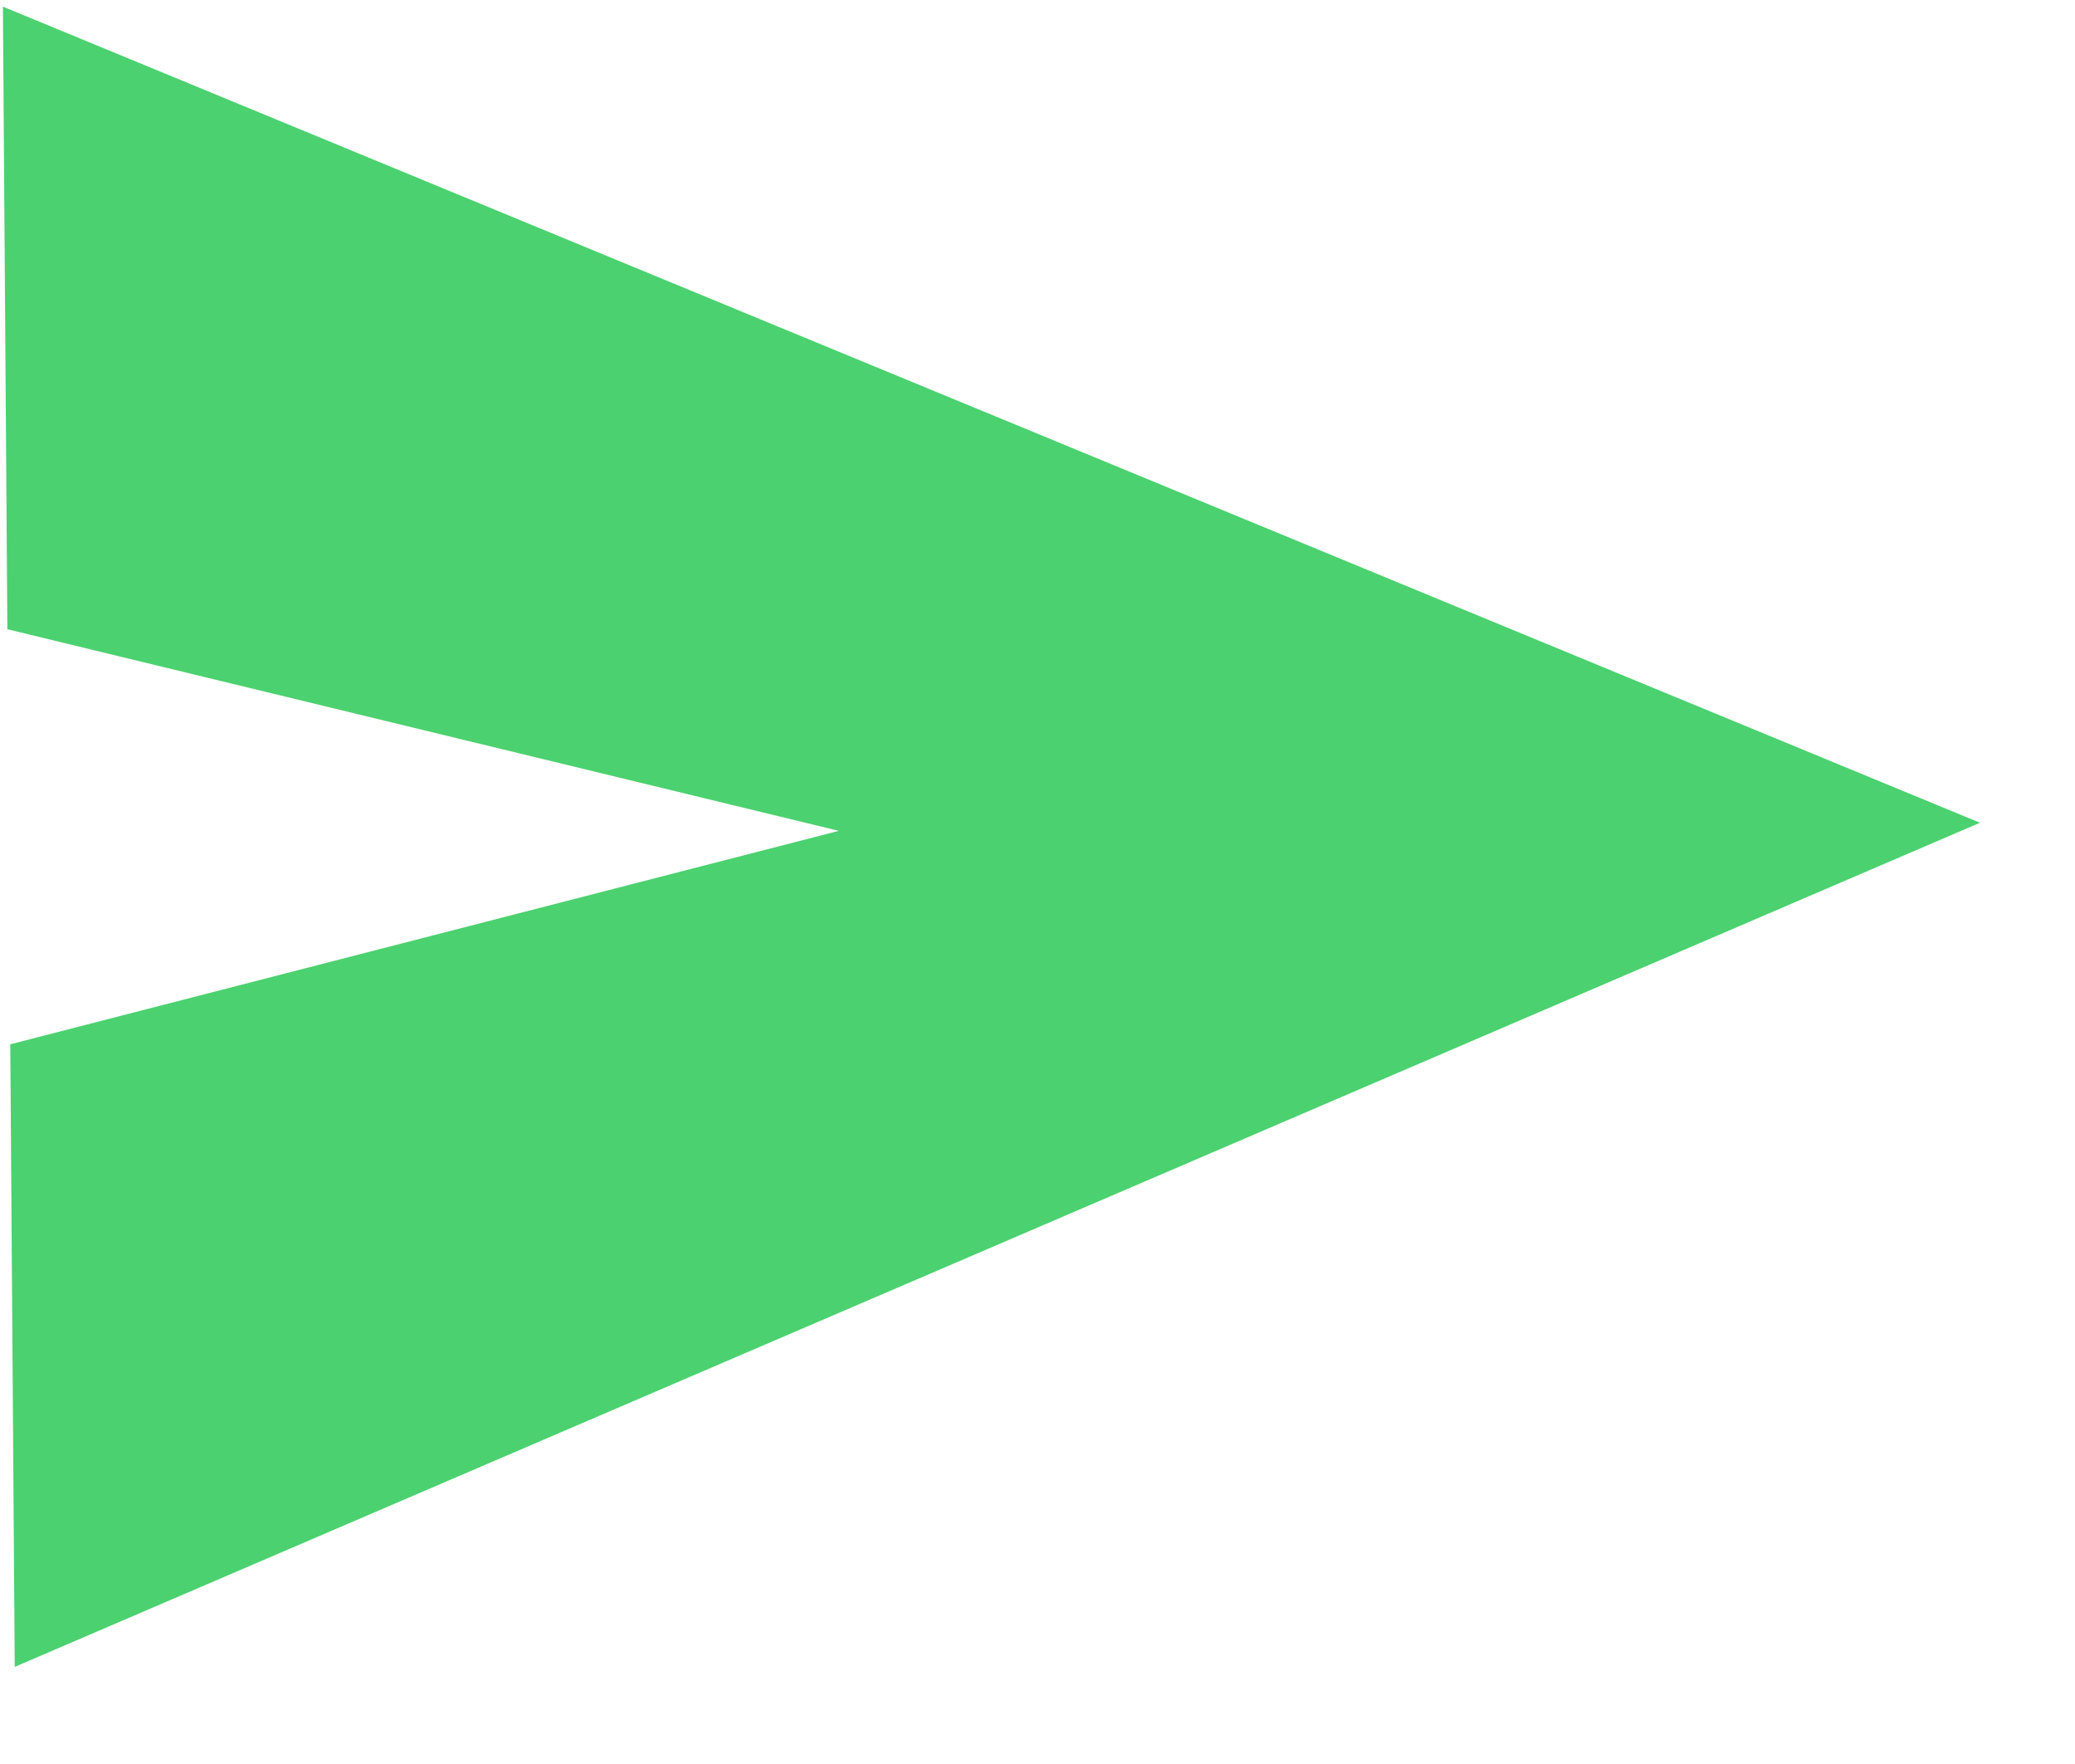 <svg width="20" height="17" viewBox="0 0 20 17" fill="none" xmlns="http://www.w3.org/2000/svg">
<path d="M0.142 16.064L0.099 10.064L8.085 8.007L0.071 6.064L0.028 0.064L19.084 7.929L0.142 16.064Z" fill="#4BD16F"/>
</svg>
